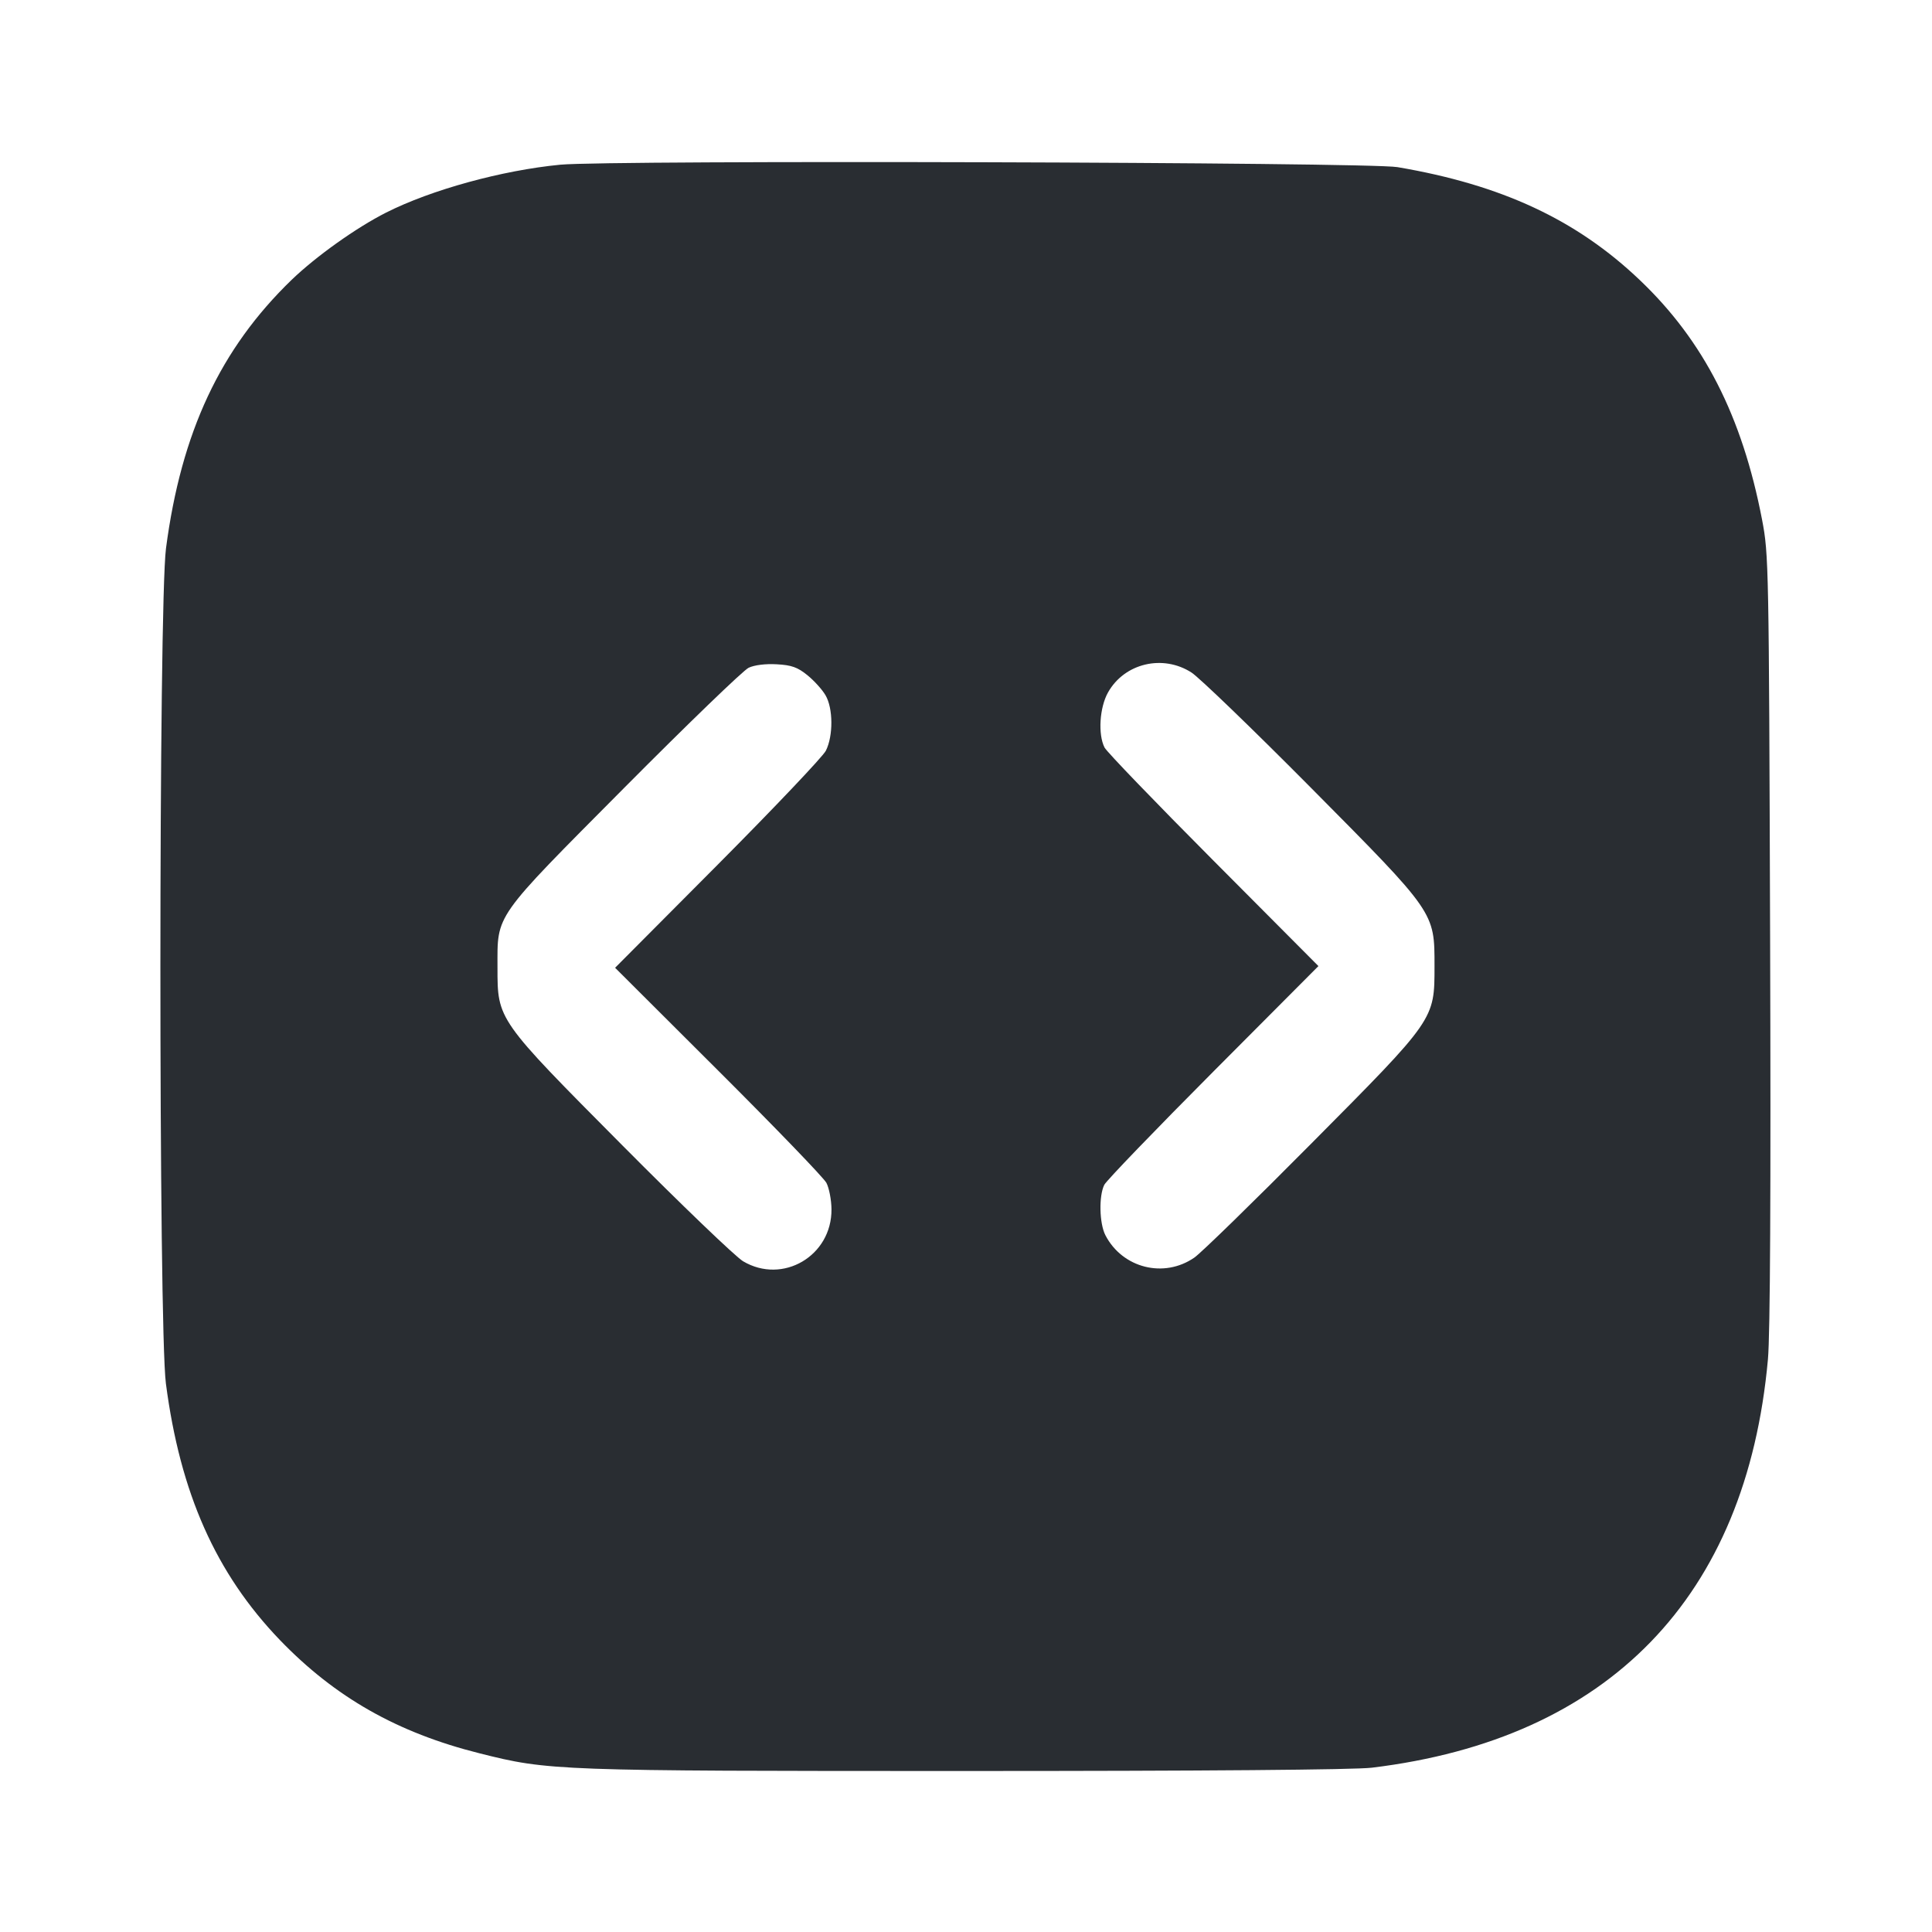<svg width="24" height="24" viewBox="0 0 24 24" fill="none" xmlns="http://www.w3.org/2000/svg"><path d="M6.960 2.046 C 6.236 2.116,5.358 2.357,4.796 2.641 C 4.426 2.828,3.928 3.183,3.624 3.475 C 2.737 4.332,2.251 5.370,2.062 6.812 C 1.970 7.515,1.969 16.481,2.061 17.188 C 2.239 18.550,2.681 19.544,3.476 20.372 C 4.162 21.084,4.935 21.524,5.956 21.780 C 6.817 21.997,6.896 22.000,11.993 22.000 C 14.960 22.000,16.828 21.985,17.041 21.959 C 19.985 21.603,21.695 19.840,21.962 16.885 C 21.990 16.579,21.999 14.787,21.989 11.660 C 21.974 7.001,21.972 6.891,21.889 6.456 C 21.642 5.171,21.165 4.235,20.369 3.478 C 19.583 2.729,18.652 2.295,17.359 2.076 C 16.995 2.014,7.572 1.987,6.960 2.046 M10.029 8.387 C 10.112 8.454,10.214 8.566,10.255 8.637 C 10.350 8.799,10.352 9.141,10.259 9.326 C 10.221 9.400,9.617 10.036,8.916 10.741 L 7.641 12.022 8.923 13.301 C 9.628 14.004,10.233 14.631,10.266 14.694 C 10.299 14.757,10.328 14.905,10.329 15.022 C 10.334 15.601,9.724 15.960,9.231 15.668 C 9.137 15.612,8.464 14.966,7.736 14.233 C 6.173 12.660,6.180 12.670,6.180 12.020 C 6.180 11.347,6.120 11.432,7.755 9.786 C 8.539 8.997,9.234 8.326,9.300 8.295 C 9.373 8.261,9.509 8.244,9.649 8.252 C 9.834 8.262,9.908 8.289,10.029 8.387 M14.802 8.355 C 14.900 8.419,15.567 9.062,16.284 9.785 C 17.832 11.346,17.820 11.328,17.820 12.000 C 17.820 12.669,17.830 12.654,16.287 14.208 C 15.573 14.928,14.921 15.564,14.837 15.622 C 14.460 15.883,13.944 15.754,13.732 15.345 C 13.656 15.198,13.649 14.855,13.718 14.718 C 13.746 14.664,14.356 14.031,15.073 13.311 L 16.378 12.001 15.074 10.691 C 14.356 9.970,13.747 9.338,13.721 9.286 C 13.638 9.123,13.659 8.789,13.764 8.602 C 13.968 8.238,14.446 8.125,14.802 8.355 " fill="#292D32" stroke="none" fill-rule="evenodd"></path></svg>